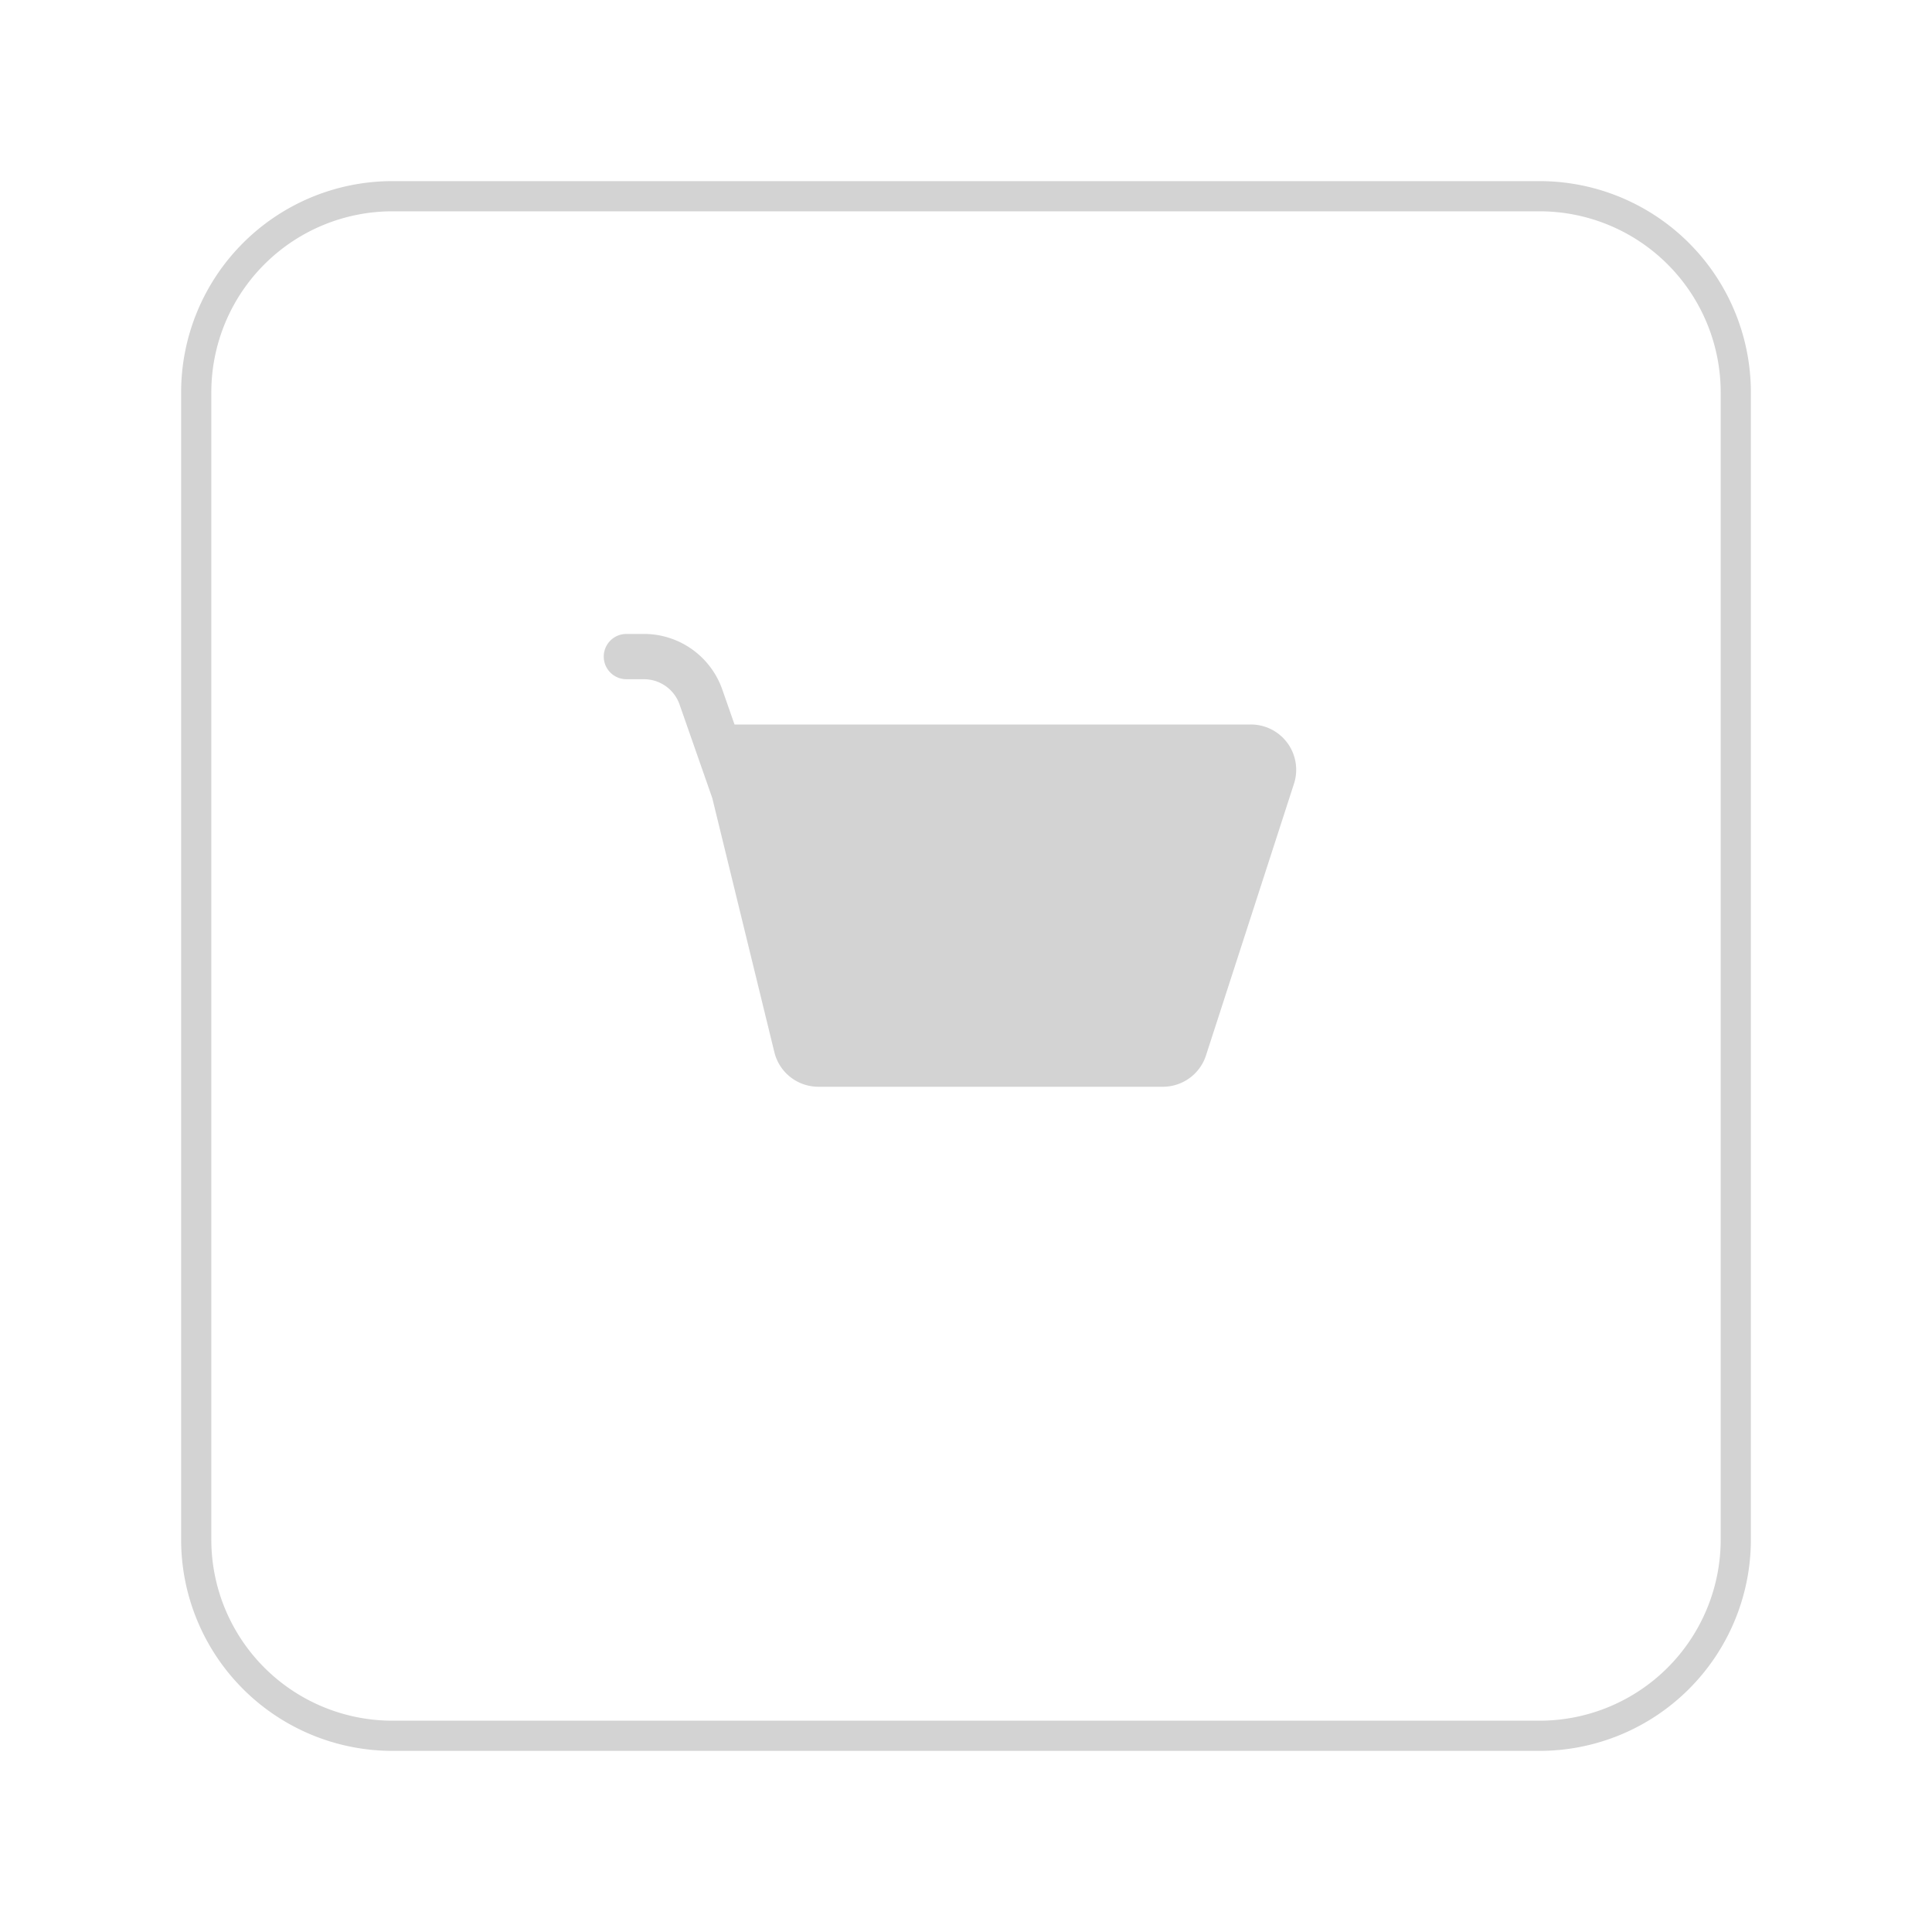 <svg xmlns="http://www.w3.org/2000/svg" width="64" height="64" fill="lightgray">
  <path fill="lightgray" fill-rule="evenodd" d="M51 7H13a6 6 0 0 0-6 6v38a6 6 0 0 0 6 6h38a6 6 0 0 0 6-6V13a6 6 0 0 0-6-6ZM13 6a7 7 0 0 0-7 7v38a7 7 0 0 0 7 7h38a7 7 0 0 0 7-7V13a7 7 0 0 0-7-7H13Z" clip-rule="evenodd" />
  <path fill="lightgray" d="M20 21.75a.75.75 0 0 1 .75-.75h.58a2.75 2.75 0 0 1 2.597 1.842L24.332 24h17.105a1.5 1.5 0 0 1 1.428 1.962l-2.915 9A1.5 1.5 0 0 1 38.523 36H27.109a1.5 1.5 0 0 1-1.457-1.144l-2.056-8.416-1.085-3.103a1.25 1.25 0 0 0-1.18-.837h-.581a.75.75 0 0 1-.75-.75Z" />
  <defs>
    <linearGradient id="icon-c8749a8314e64ce0__icon-f9e219ba7237ad8b__a" x1="20.444" x2="27.022" y1="6" y2="58.622" gradientUnits="userSpaceOnUse">
      <stop stop-color="lightgray" />
      <stop offset="1" stop-color="lightgray" />
    </linearGradient>
    <linearGradient id="icon-fc1527f77b10b41f__icon-06946a0ba9b1d103__c" x1="22.792" x2="29.793" y1="6" y2="58.511" gradientUnits="userSpaceOnUse">
      <stop stop-color="lightgray" />
      <stop offset="1" stop-color="lightgray" />
    </linearGradient>
    <linearGradient id="icon-04e0e221740fe424__icon-67f4ec503f220ba5__d" x1="20" x2="43" y1="21" y2="43.938" gradientUnits="userSpaceOnUse">
      <stop stop-color="lightgray" />
      <stop offset="1" stop-color="lightgray" />
    </linearGradient>
    <linearGradient id="icon-8b5d6e5846c05023__icon-9f9d6583ee0ffd79__e" x1="20" x2="43" y1="21" y2="43.938" gradientUnits="userSpaceOnUse">
      <stop stop-color="lightgray" />
      <stop offset="1" stop-color="lightgray" />
    </linearGradient>
    <linearGradient id="icon-420c42c2ff1bd116__icon-547fcfe1e588ecd0__f" x1="20" x2="43" y1="21" y2="43.938" gradientUnits="userSpaceOnUse">
      <stop stop-color="lightgray" />
      <stop offset="1" stop-color="lightgray" />
    </linearGradient>
    <radialGradient id="icon-e0629900143a8505__icon-8dabc3149d8672e0__b" cx="0" cy="0" r="1" gradientTransform="rotate(56.31 -6.951 30.895) scale(49.476 42.816)" gradientUnits="userSpaceOnUse">
      <stop offset=".177" stop-color="lightgray" />
      <stop offset="1" stop-color="lightgray" />
    </radialGradient>
  </defs>
</svg>
